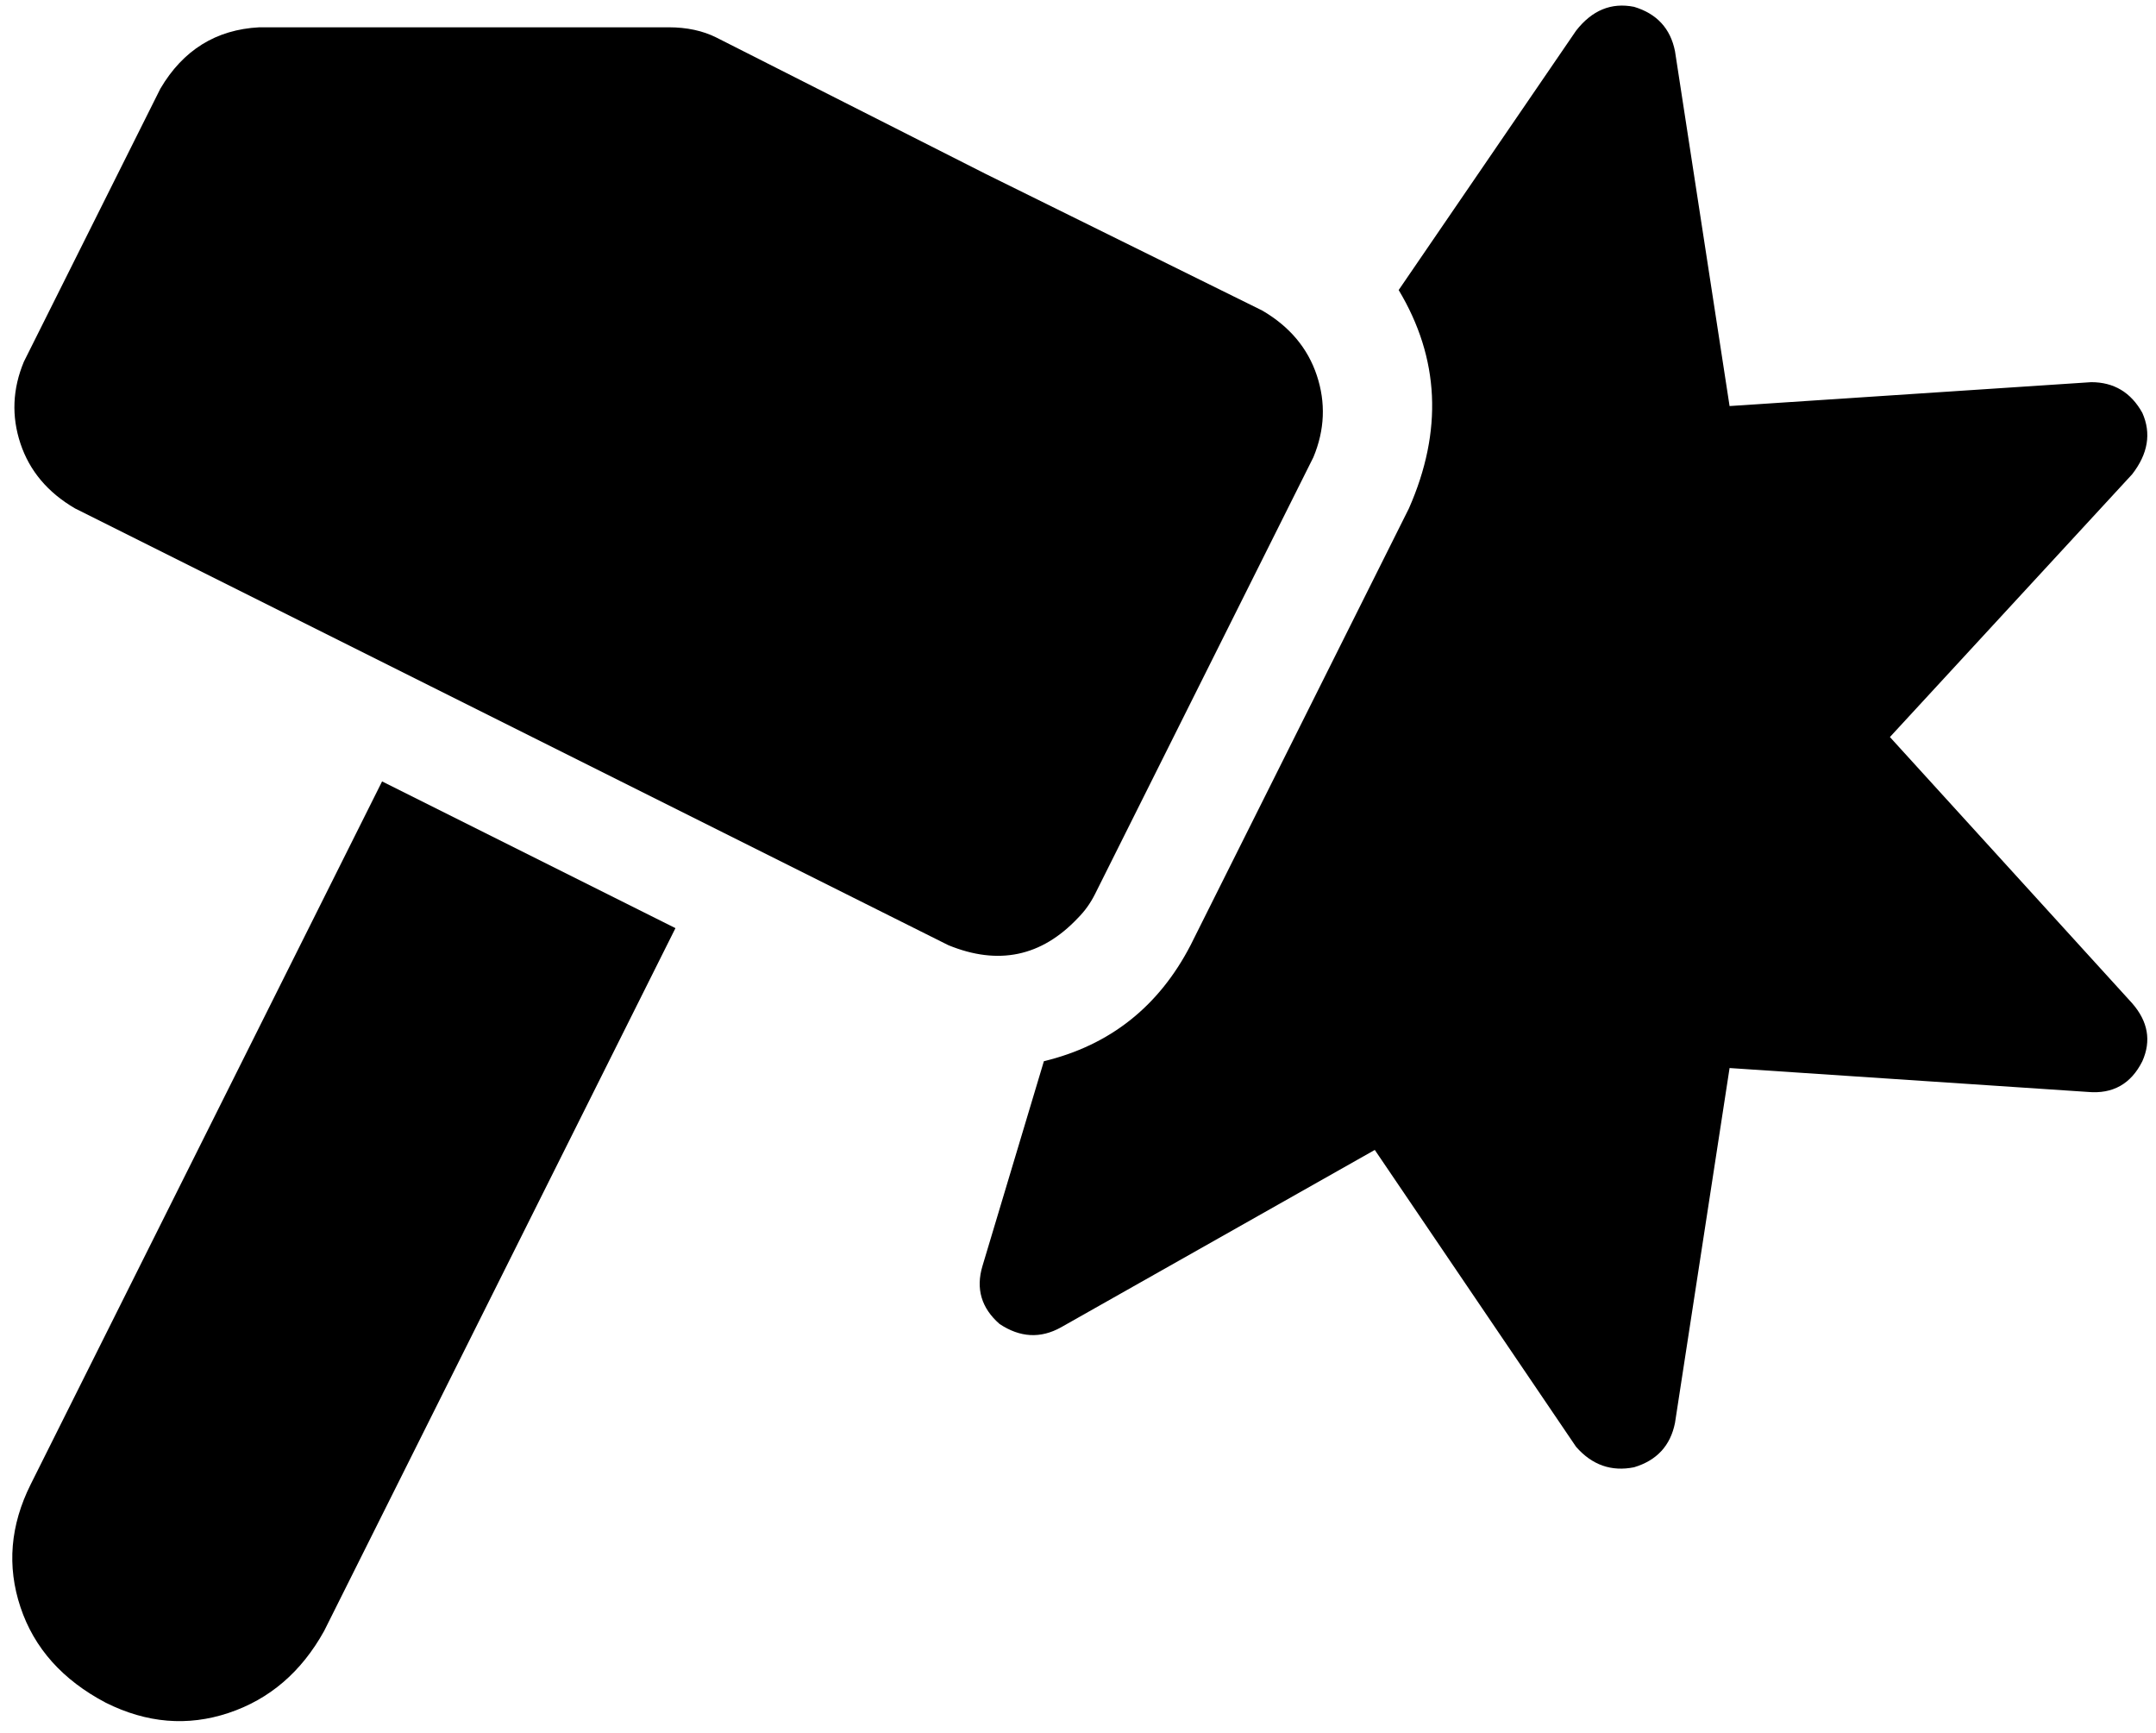<svg xmlns="http://www.w3.org/2000/svg" viewBox="0 0 632 508">
  <path d="M 288 371 L 306 311 L 288 371 L 306 311 Q 335 304 349 277 L 413 149 L 413 149 Q 428 115 410 85 L 462 9 L 462 9 Q 469 0 479 2 Q 489 5 491 15 L 507 119 L 507 119 L 613 112 L 613 112 Q 623 112 628 121 Q 632 130 625 139 L 554 216 L 554 216 L 625 294 L 625 294 Q 632 302 628 311 Q 623 321 612 320 L 507 313 L 507 313 L 491 417 L 491 417 Q 489 427 479 430 Q 469 432 462 424 L 403 337 L 403 337 L 311 389 L 311 389 Q 302 394 293 388 Q 285 381 288 371 L 288 371 Z M 316 269 Q 300 286 278 277 L 212 244 L 212 244 Q 212 244 212 244 Q 212 244 212 244 L 126 201 L 126 201 Q 126 201 126 201 Q 126 201 126 201 L 22 149 L 22 149 Q 10 142 6 130 Q 2 118 7 106 L 47 26 L 47 26 Q 57 9 76 8 L 196 8 L 196 8 Q 204 8 210 11 L 289 51 L 289 51 L 370 91 L 370 91 Q 382 98 386 110 Q 390 122 385 134 L 321 262 L 321 262 Q 319 266 316 269 L 316 269 Z M 112 229 L 198 272 L 112 229 L 198 272 L 95 478 L 95 478 Q 85 496 67 502 Q 49 508 31 499 Q 12 489 6 471 Q 0 453 9 435 L 112 229 L 112 229 Z" />
</svg>